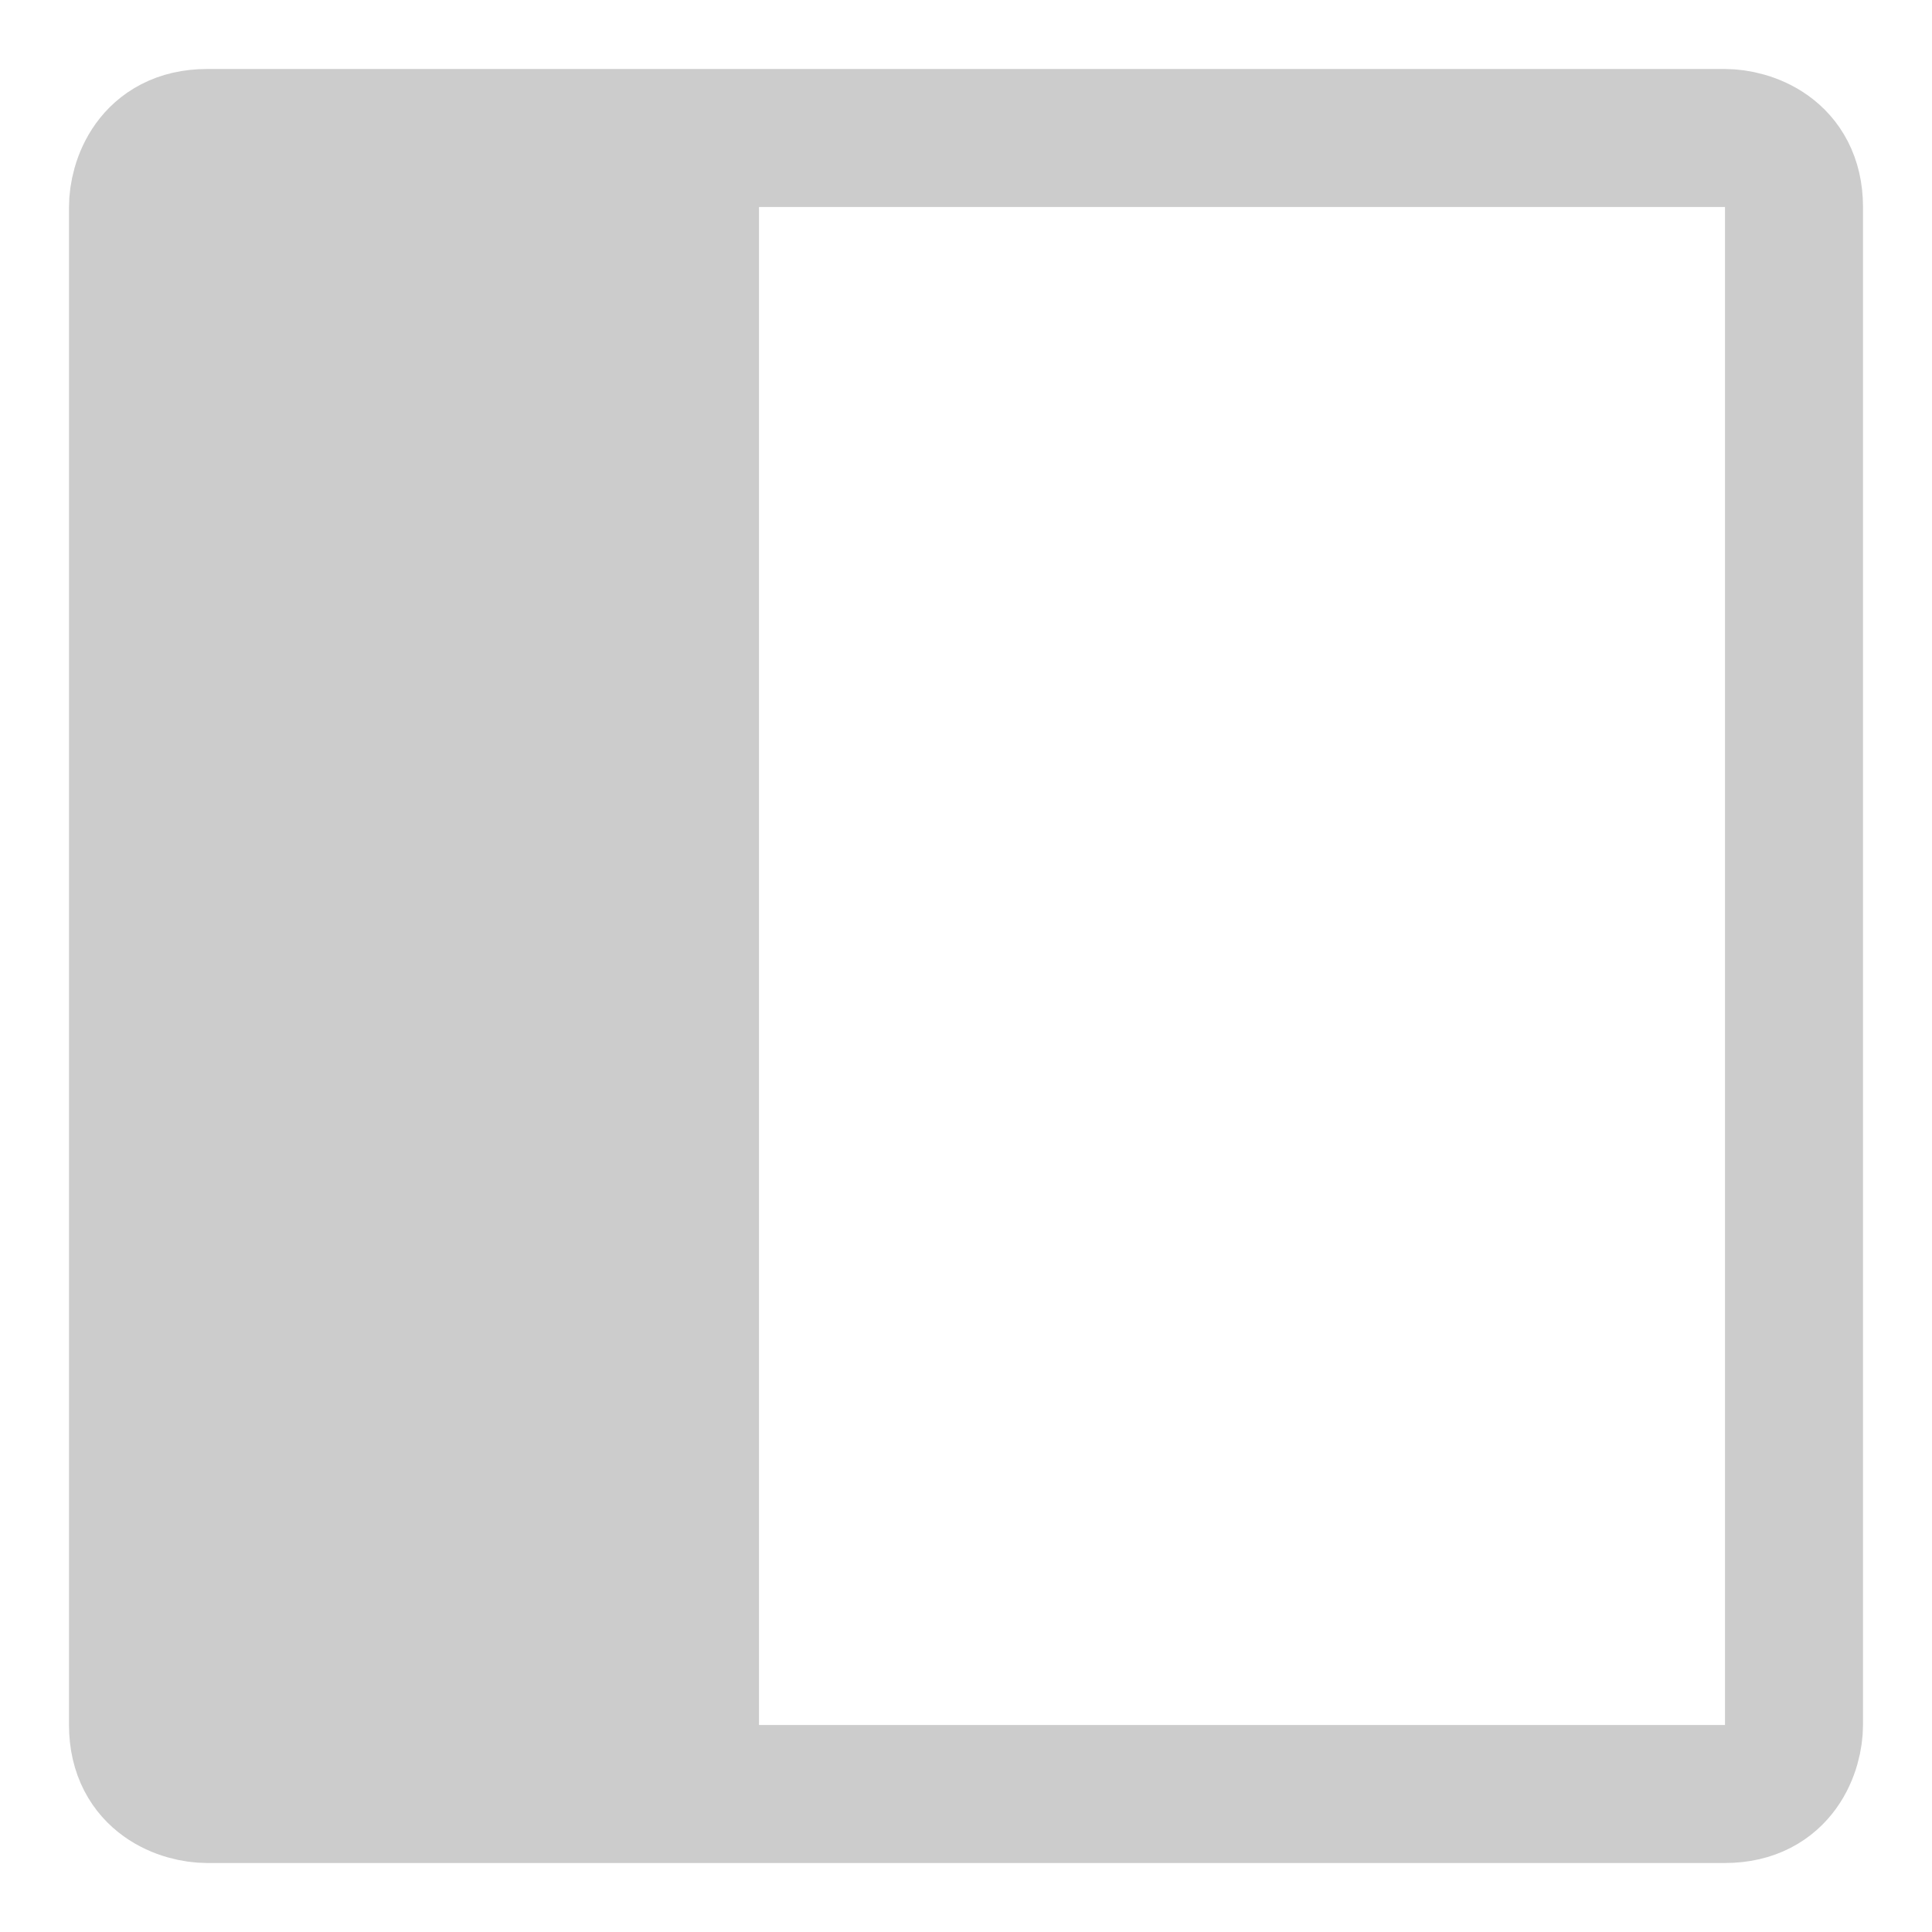 <svg width="14" height="14" viewBox="0 0 14 14" fill="none" xmlns="http://www.w3.org/2000/svg">
<path d="M1 12.5C1 12.9 1.333 13 1.5 13L5 13L5 1L1.5 1C1.1 1 1 1.333 1 1.5L1 12.5Z" fill="#CCCCCC"/>
<path d="M1 12.5C1 12.9 1.333 13 1.5 13L5 13M1 12.5C1 12.1 1 5 1 1.5M1 12.5L1 1.5M1 1.5C1 1.333 1.1 1 1.5 1M1.5 1C1.705 1 2.665 1 5 1M1.5 1L5 1M5 1C7.226 1 10.792 1 12.5 1C12.667 1 13 1.1 13 1.5L13 12.5C13 12.667 12.9 13 12.5 13C12.238 13 8.112 13 5 13M5 1L5 13" stroke="#CCCCCC"/>
</svg>

